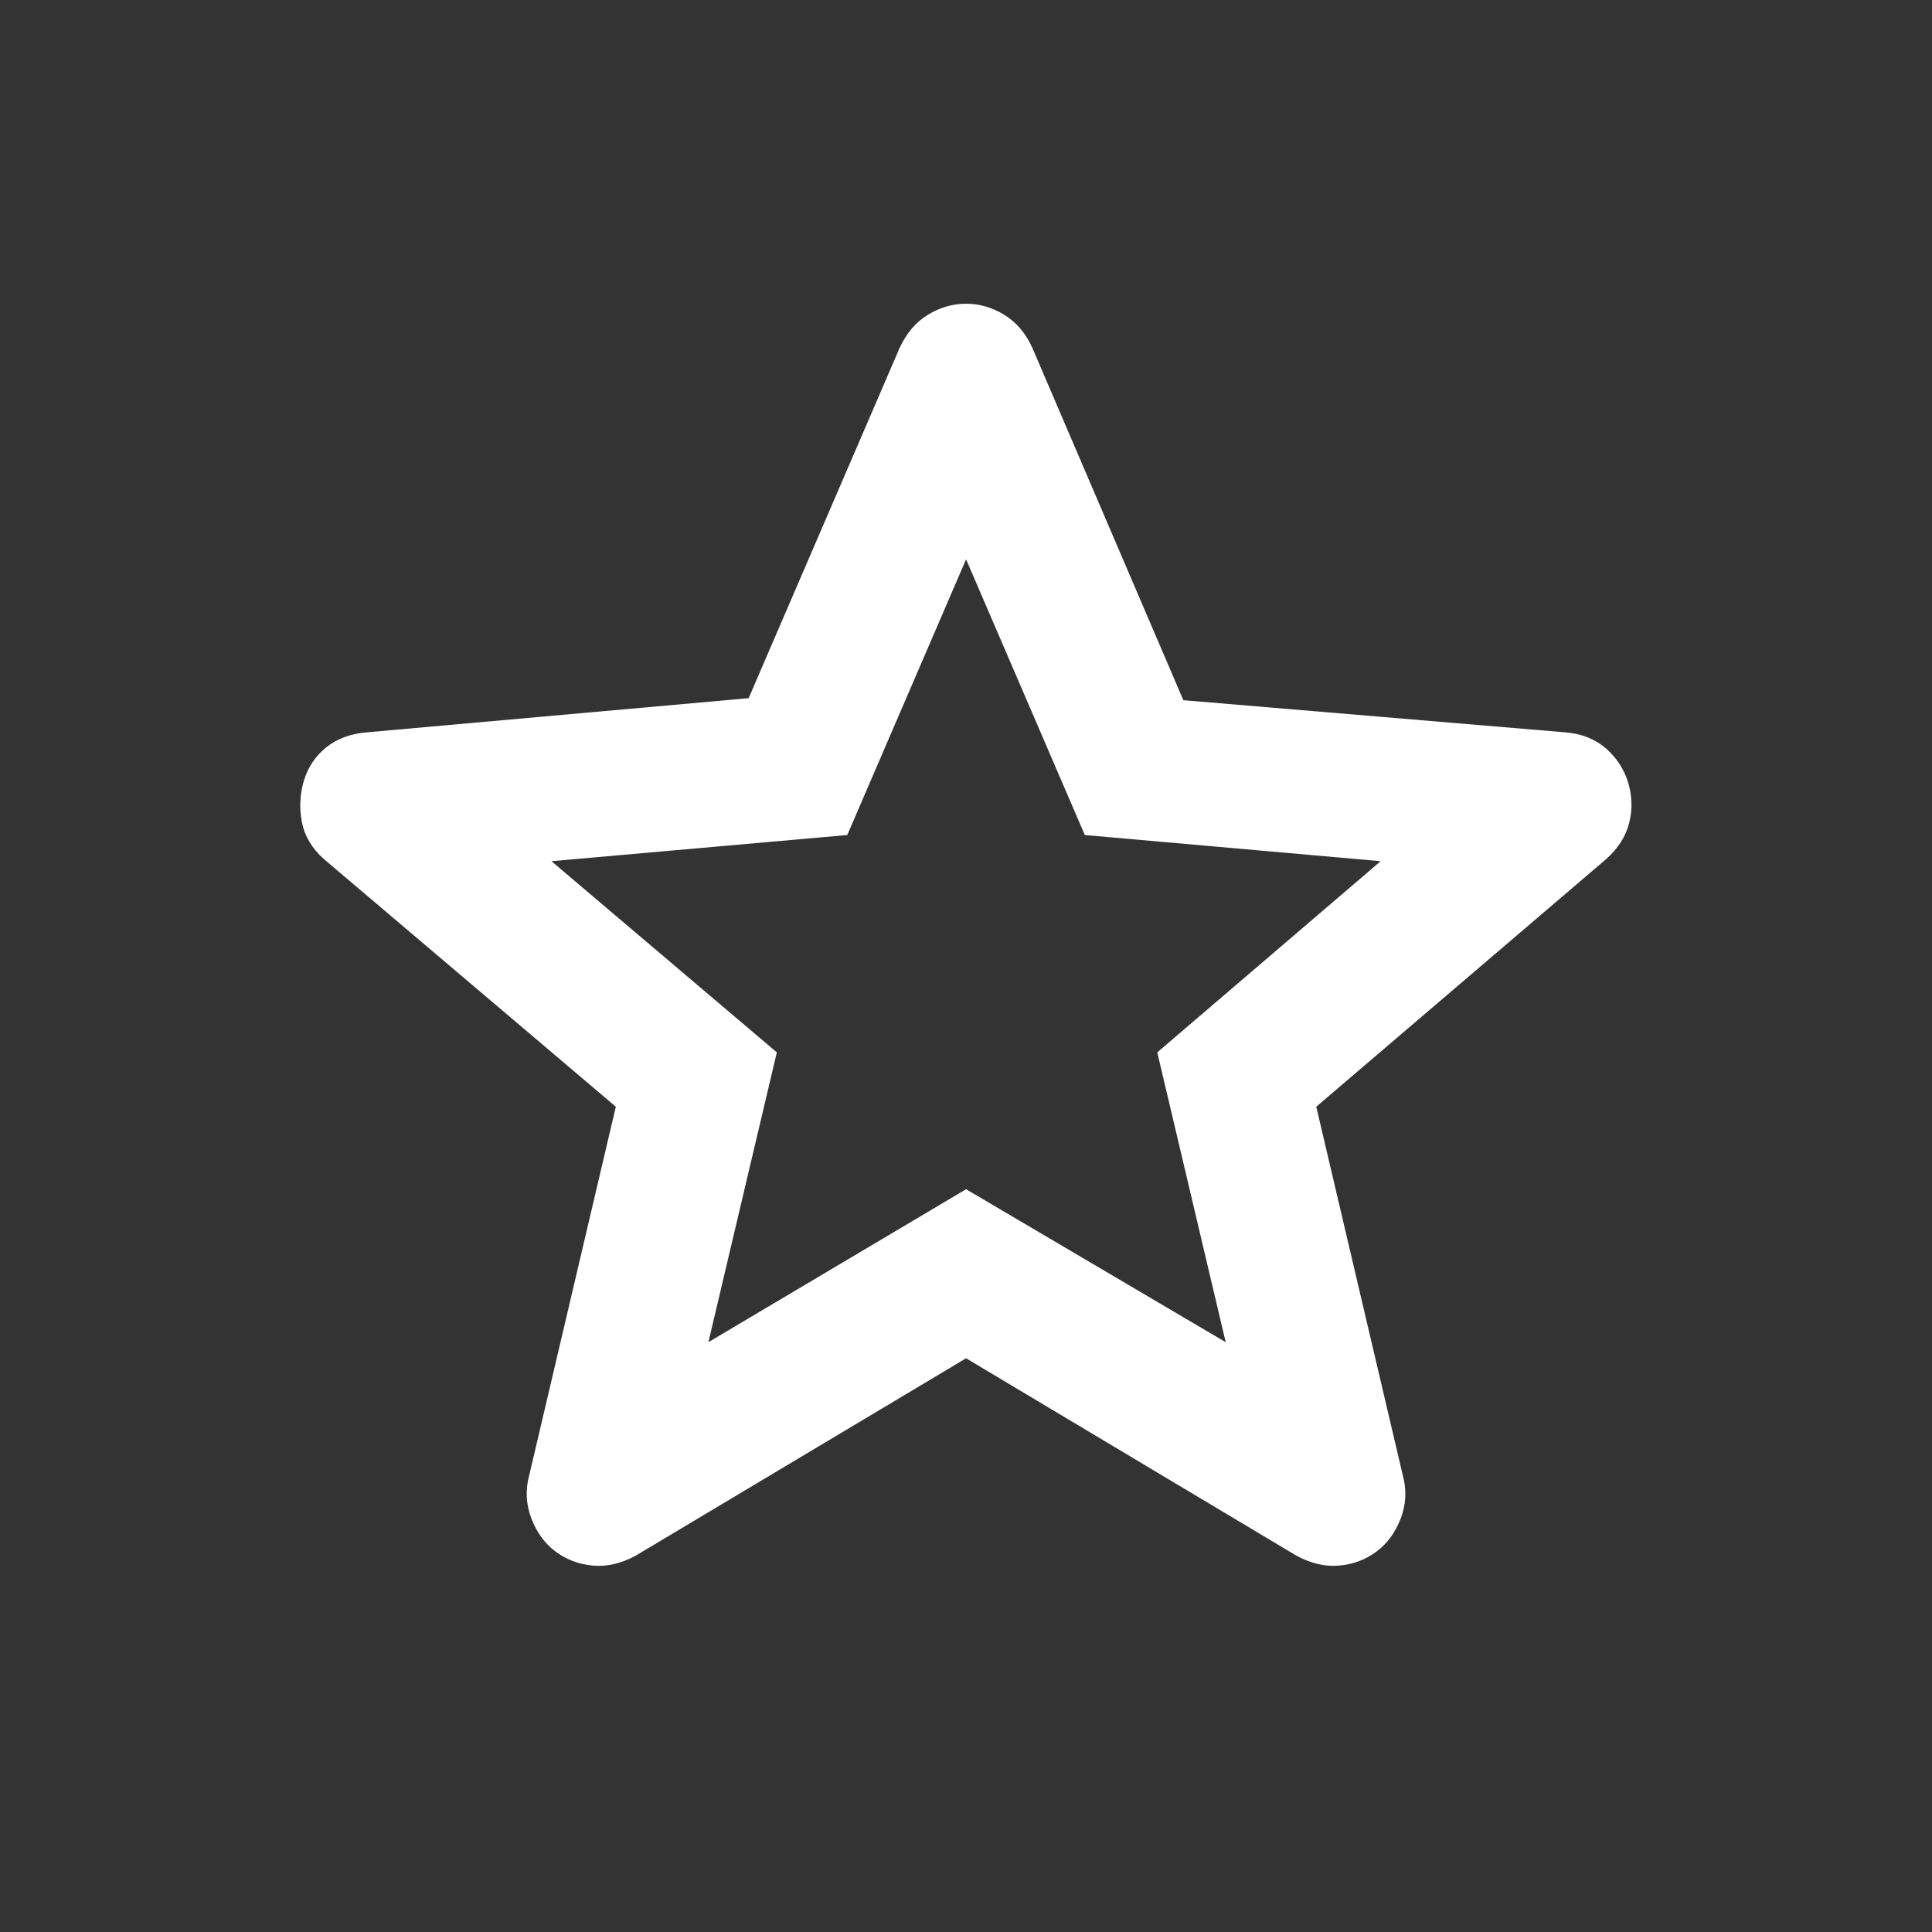 <svg xmlns="http://www.w3.org/2000/svg" width="24" height="24" viewBox="0 0 24 24" fill="none">
  <rect x="0" y="0" width="24" height="24" fill="#333333" stroke="none"/>
  <mask id="mask0_14415_10856" style="mask-type:alpha" maskUnits="userSpaceOnUse" x="0" y="0" width="24" height="24">
    <rect width="24" height="24" fill="#D9D9D9"/>
  </mask>
  <g mask="url(#mask0_14415_10856)">
    <path d="M8.8 16.673L12.001 14.773L15.226 16.673L14.376 13.073L17.151 10.698L13.476 10.373L12.001 6.948L10.525 10.373L6.85 10.698L9.65 13.073L8.8 16.673ZM12.001 16.873L7.9 19.323C7.717 19.423 7.538 19.465 7.363 19.448C7.188 19.432 7.034 19.373 6.9 19.273C6.767 19.173 6.667 19.036 6.6 18.861C6.534 18.686 6.525 18.507 6.575 18.323L7.65 13.748L4.025 10.673C3.875 10.54 3.784 10.386 3.75 10.211C3.717 10.036 3.725 9.865 3.775 9.698C3.825 9.532 3.917 9.394 4.05 9.286C4.184 9.178 4.35 9.115 4.55 9.098L9.3 8.673L11.175 4.323C11.259 4.14 11.376 4.003 11.525 3.911C11.675 3.819 11.834 3.773 12.001 3.773C12.167 3.773 12.325 3.819 12.476 3.911C12.626 4.003 12.742 4.14 12.825 4.323L14.7 8.698L19.451 9.098C19.651 9.115 19.817 9.182 19.951 9.298C20.084 9.415 20.175 9.557 20.226 9.723C20.276 9.89 20.28 10.057 20.238 10.223C20.196 10.39 20.101 10.54 19.951 10.673L16.351 13.748L17.425 18.323C17.476 18.507 17.467 18.686 17.401 18.861C17.334 19.036 17.234 19.173 17.101 19.273C16.967 19.373 16.813 19.432 16.638 19.448C16.463 19.465 16.284 19.423 16.101 19.323L12.001 16.873Z" fill="white"/>
  </g>
</svg>